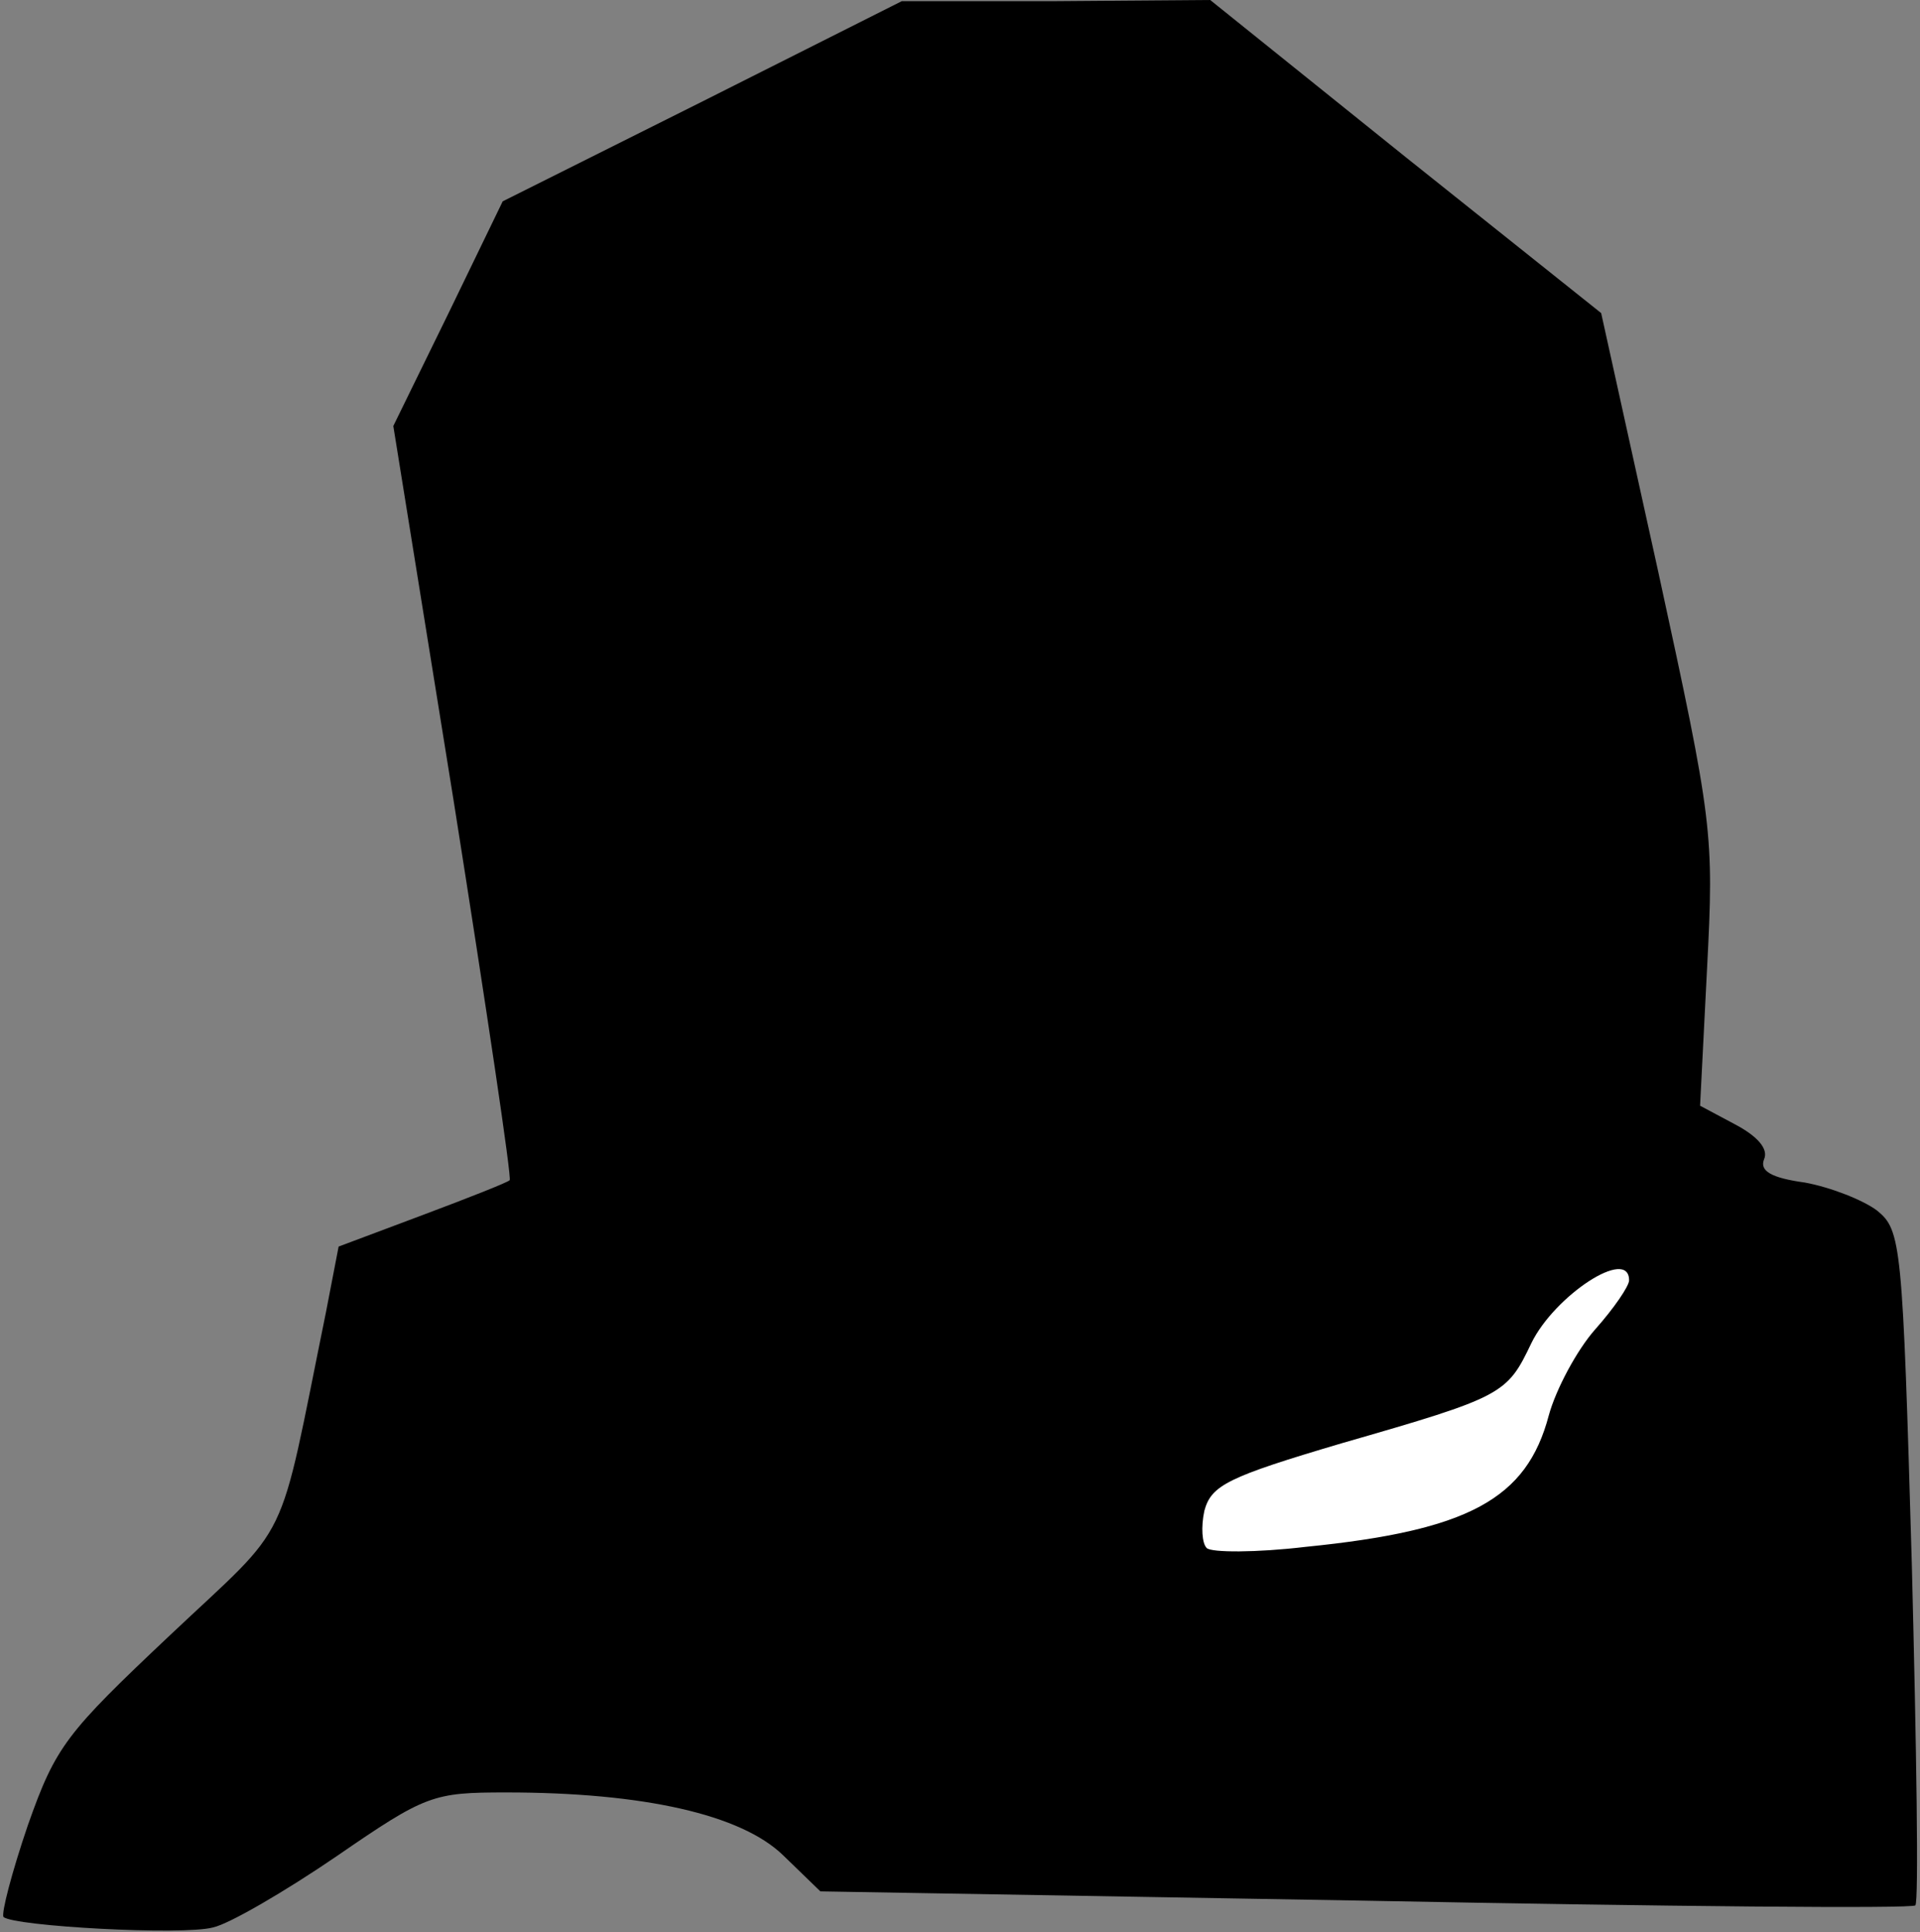 <?xml version="1.0" standalone="no"?>
<!DOCTYPE svg PUBLIC "-//W3C//DTD SVG 20010904//EN"
 "http://www.w3.org/TR/2001/REC-SVG-20010904/DTD/svg10.dtd">
<svg version="1.0" xmlns="http://www.w3.org/2000/svg"
 width="165pt" height="166pt" viewBox="0 0 165 166"
 preserveAspectRatio="xMidYMid meet">
<rect x="0" y="0" width="165" height="166" fill="#808080" stroke="none"/>
<g transform="translate(0,166) scale(0.1,-0.1)"
fill="#000000" stroke="none">
<path fill="#000000" stroke="none" d="M604 1573 l-172 -86 -47 -97 -47 -96
52 -323 c28 -177 50 -324 48 -325 -2 -2 -35 -15 -75 -30 l-72 -27 -11 -57
c-42 -206 -28 -177 -134 -277 -89 -84 -98 -95 -122 -163 -14 -41 -23 -76 -21
-79 9 -8 154 -16 180 -9 14 3 62 31 106 61 77 53 83 55 146 55 118 0 202 -19
238 -54 l32 -31 468 -8 c258 -5 471 -7 473 -4 3 3 1 134 -3 292 -8 277 -9 288
-30 305 -12 9 -40 20 -62 24 -29 4 -39 10 -35 20 4 9 -6 20 -25 30 l-30 16 6
118 c6 116 5 125 -42 341 l-49 222 -168 134 -168 135 -132 -1 -133 0 -171 -86z"/>
<path fill="#ffffff" stroke="none" d="M1400 560 c0 -5 -13 -24 -29 -42 -16
-18 -34 -52 -40 -74 -19 -72 -69 -99 -209 -113 -42 -5 -81 -5 -85 -1 -4 4 -5
18 -2 32 6 22 20 29 118 58 139 40 142 42 163 86 20 41 84 83 84 54z"/>
</g>
</svg>
